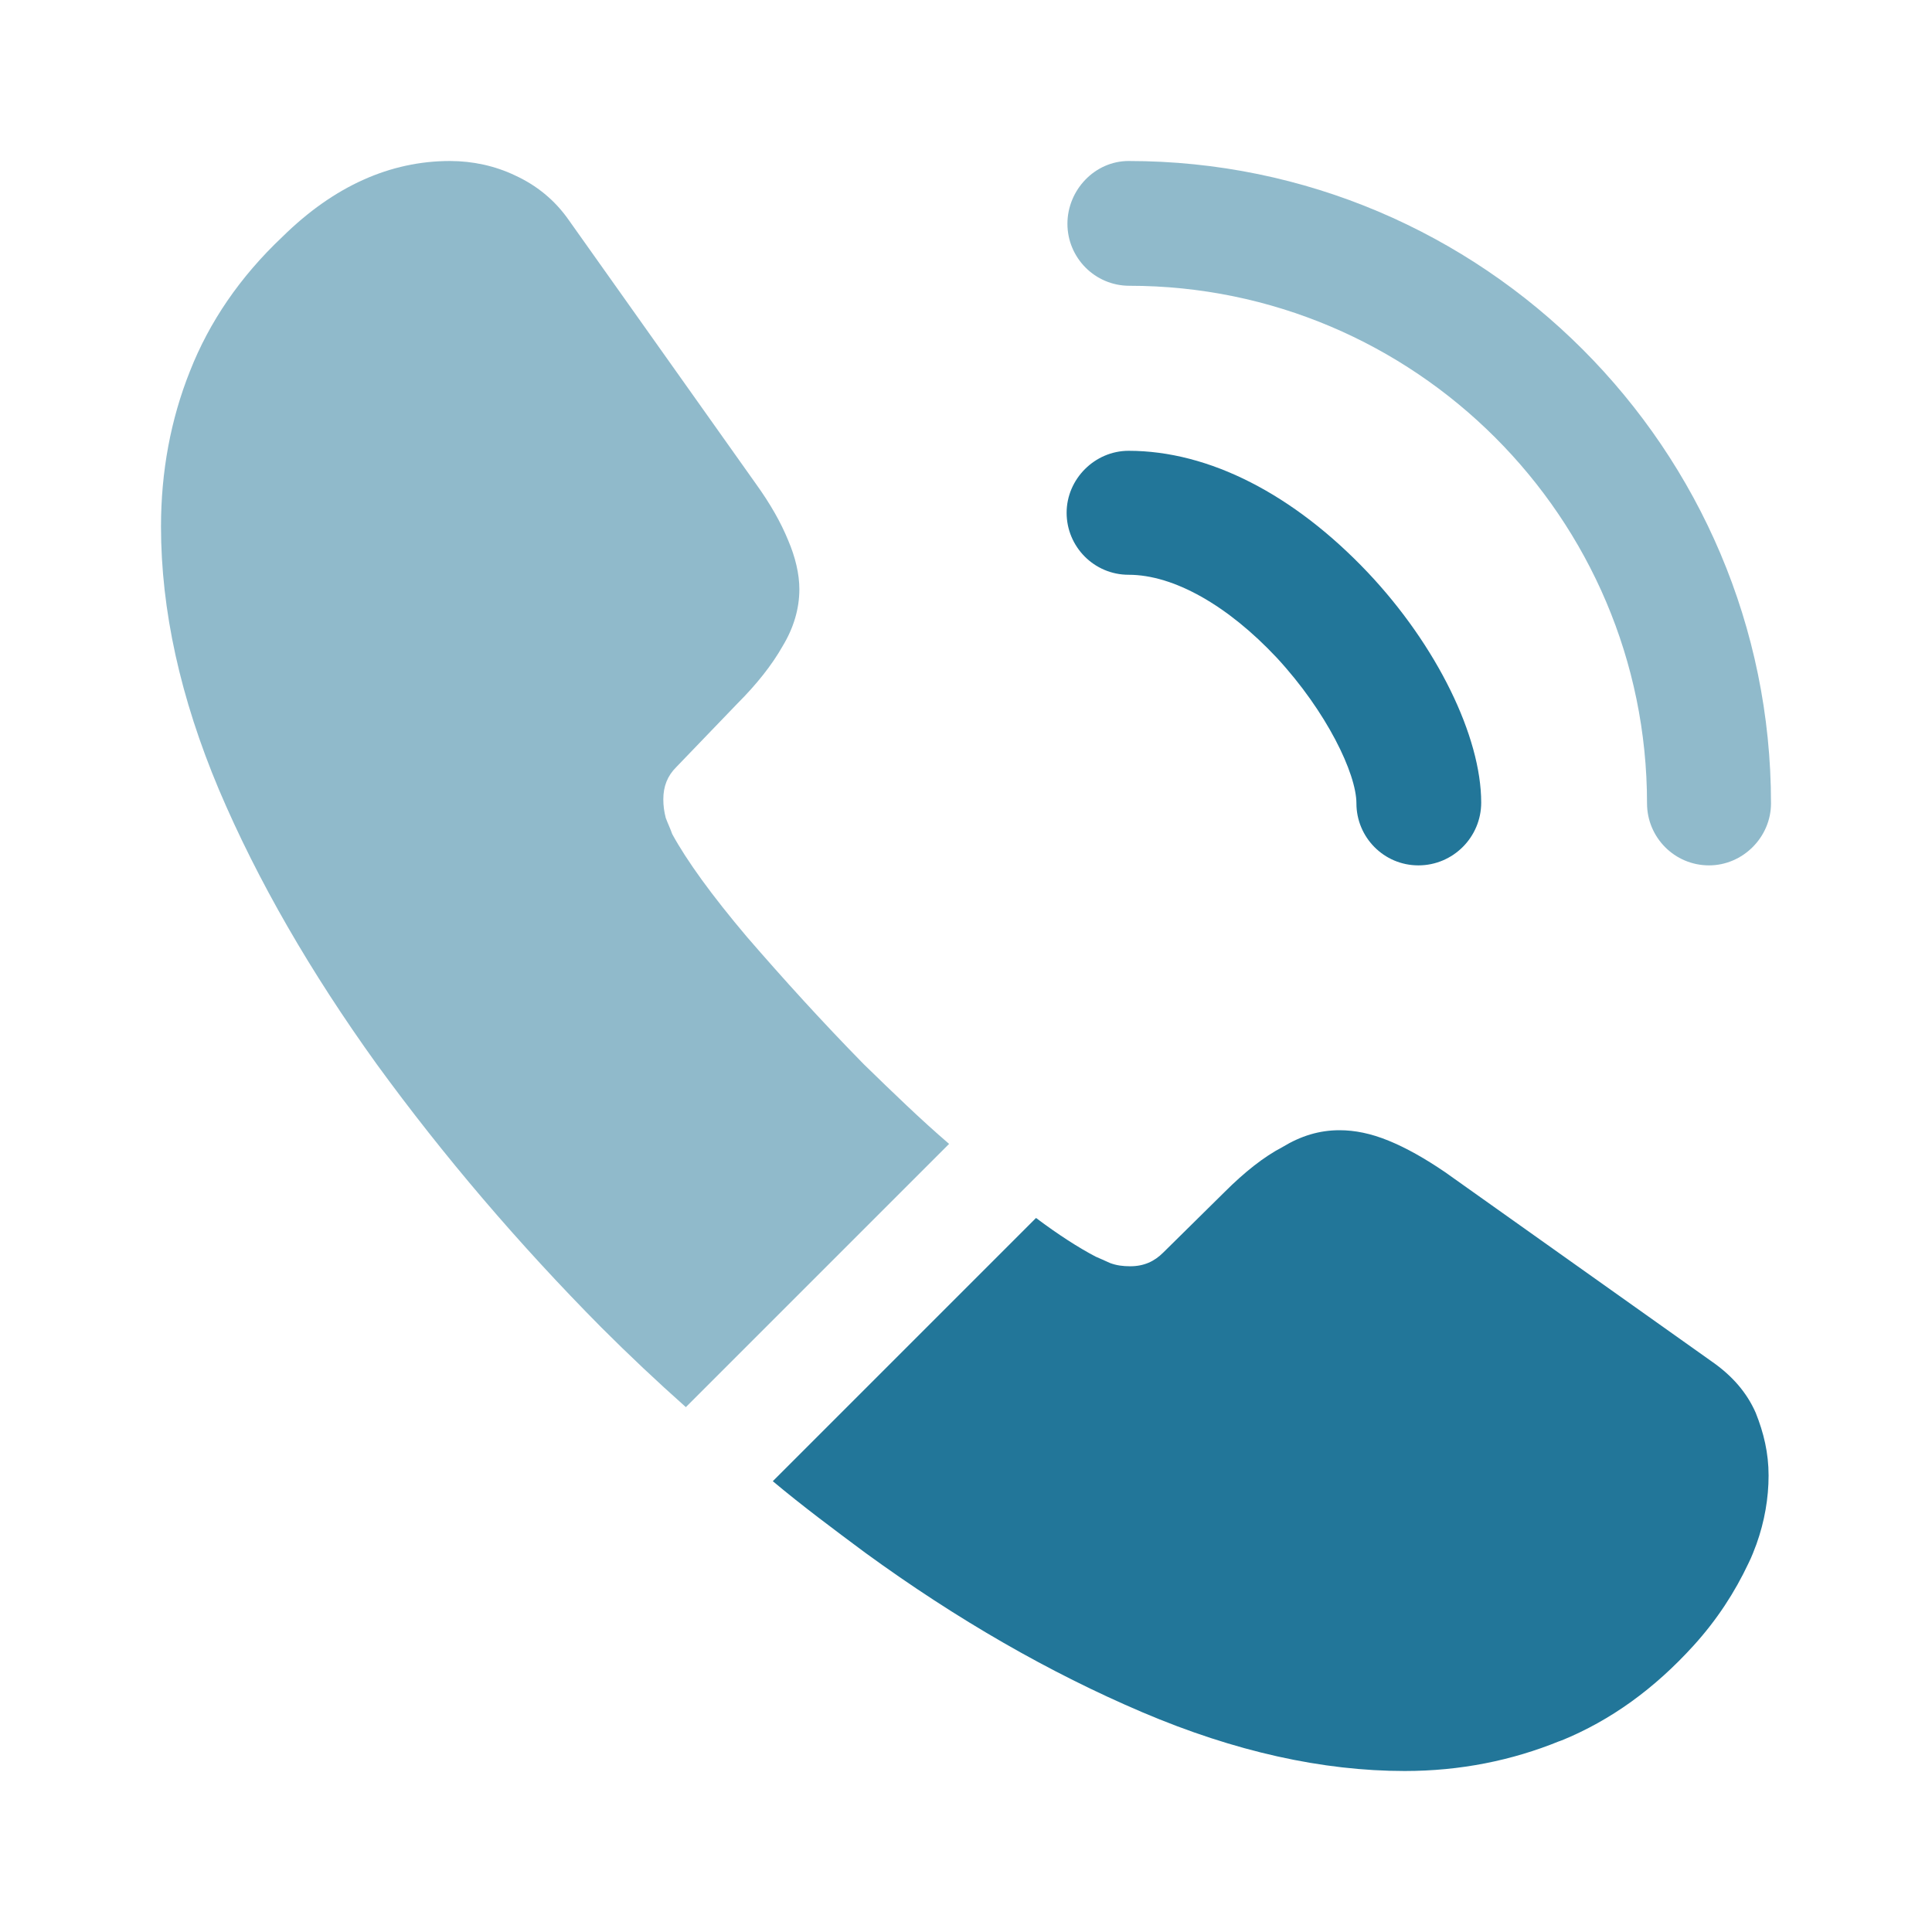 <svg width="36" height="36" viewBox="0 0 36 36" fill="none" xmlns="http://www.w3.org/2000/svg">
<path d="M26.43 16.125C25.785 16.125 25.275 15.6 25.275 14.97C25.275 14.415 24.72 13.26 23.79 12.255C22.875 11.28 21.87 10.71 21.03 10.71C20.385 10.71 19.875 10.185 19.875 9.555C19.875 8.925 20.4 8.4 21.03 8.4C22.53 8.4 24.105 9.21 25.485 10.665C26.775 12.03 27.6 13.725 27.6 14.955C27.6 15.6 27.075 16.125 26.43 16.125Z" fill="#227699"/>
<path opacity="0.5" d="M31.845 16.125C31.2 16.125 30.69 15.6 30.69 14.97C30.69 9.645 26.355 5.325 21.045 5.325C20.4 5.325 19.89 4.8 19.89 4.17C19.89 3.54 20.4 3 21.03 3C27.63 3 33 8.37 33 14.97C33 15.6 32.475 16.125 31.845 16.125Z" fill="#227699"/>
<path opacity="0.5" d="M17.685 21.315L12.78 26.22C12.24 25.74 11.715 25.245 11.205 24.735C9.66 23.175 8.265 21.54 7.02 19.83C5.79 18.12 4.8 16.41 4.08 14.715C3.36 13.005 3 11.37 3 9.81C3 8.79 3.18 7.815 3.54 6.915C3.9 6 4.47 5.16 5.265 4.41C6.225 3.465 7.275 3 8.385 3C8.805 3 9.225 3.09 9.6 3.27C9.99 3.45 10.335 3.72 10.605 4.11L14.085 9.015C14.355 9.39 14.55 9.735 14.685 10.065C14.82 10.38 14.895 10.695 14.895 10.98C14.895 11.34 14.79 11.7 14.58 12.045C14.385 12.39 14.1 12.75 13.74 13.11L12.6 14.295C12.435 14.46 12.36 14.655 12.36 14.895C12.36 15.015 12.375 15.12 12.405 15.24C12.45 15.36 12.495 15.45 12.525 15.54C12.795 16.035 13.26 16.68 13.92 17.46C14.595 18.24 15.315 19.035 16.095 19.83C16.635 20.355 17.16 20.865 17.685 21.315Z" fill="#227699"/>
<path d="M32.955 27.495C32.955 27.915 32.88 28.35 32.73 28.77C32.685 28.89 32.64 29.01 32.58 29.13C32.325 29.67 31.995 30.18 31.56 30.66C30.825 31.47 30.015 32.055 29.1 32.43C29.085 32.43 29.07 32.445 29.055 32.445C28.17 32.805 27.21 33 26.175 33C24.645 33 23.01 32.64 21.285 31.905C19.56 31.17 17.835 30.18 16.125 28.935C15.54 28.5 14.955 28.065 14.4 27.6L19.305 22.695C19.725 23.01 20.1 23.25 20.415 23.415C20.49 23.445 20.58 23.49 20.685 23.535C20.805 23.58 20.925 23.595 21.06 23.595C21.315 23.595 21.51 23.505 21.675 23.34L22.815 22.215C23.19 21.84 23.55 21.555 23.895 21.375C24.24 21.165 24.585 21.06 24.96 21.06C25.245 21.06 25.545 21.12 25.875 21.255C26.205 21.39 26.55 21.585 26.925 21.84L31.89 25.365C32.28 25.635 32.55 25.95 32.715 26.325C32.865 26.7 32.955 27.075 32.955 27.495Z" fill="#227699"/>
</svg>
